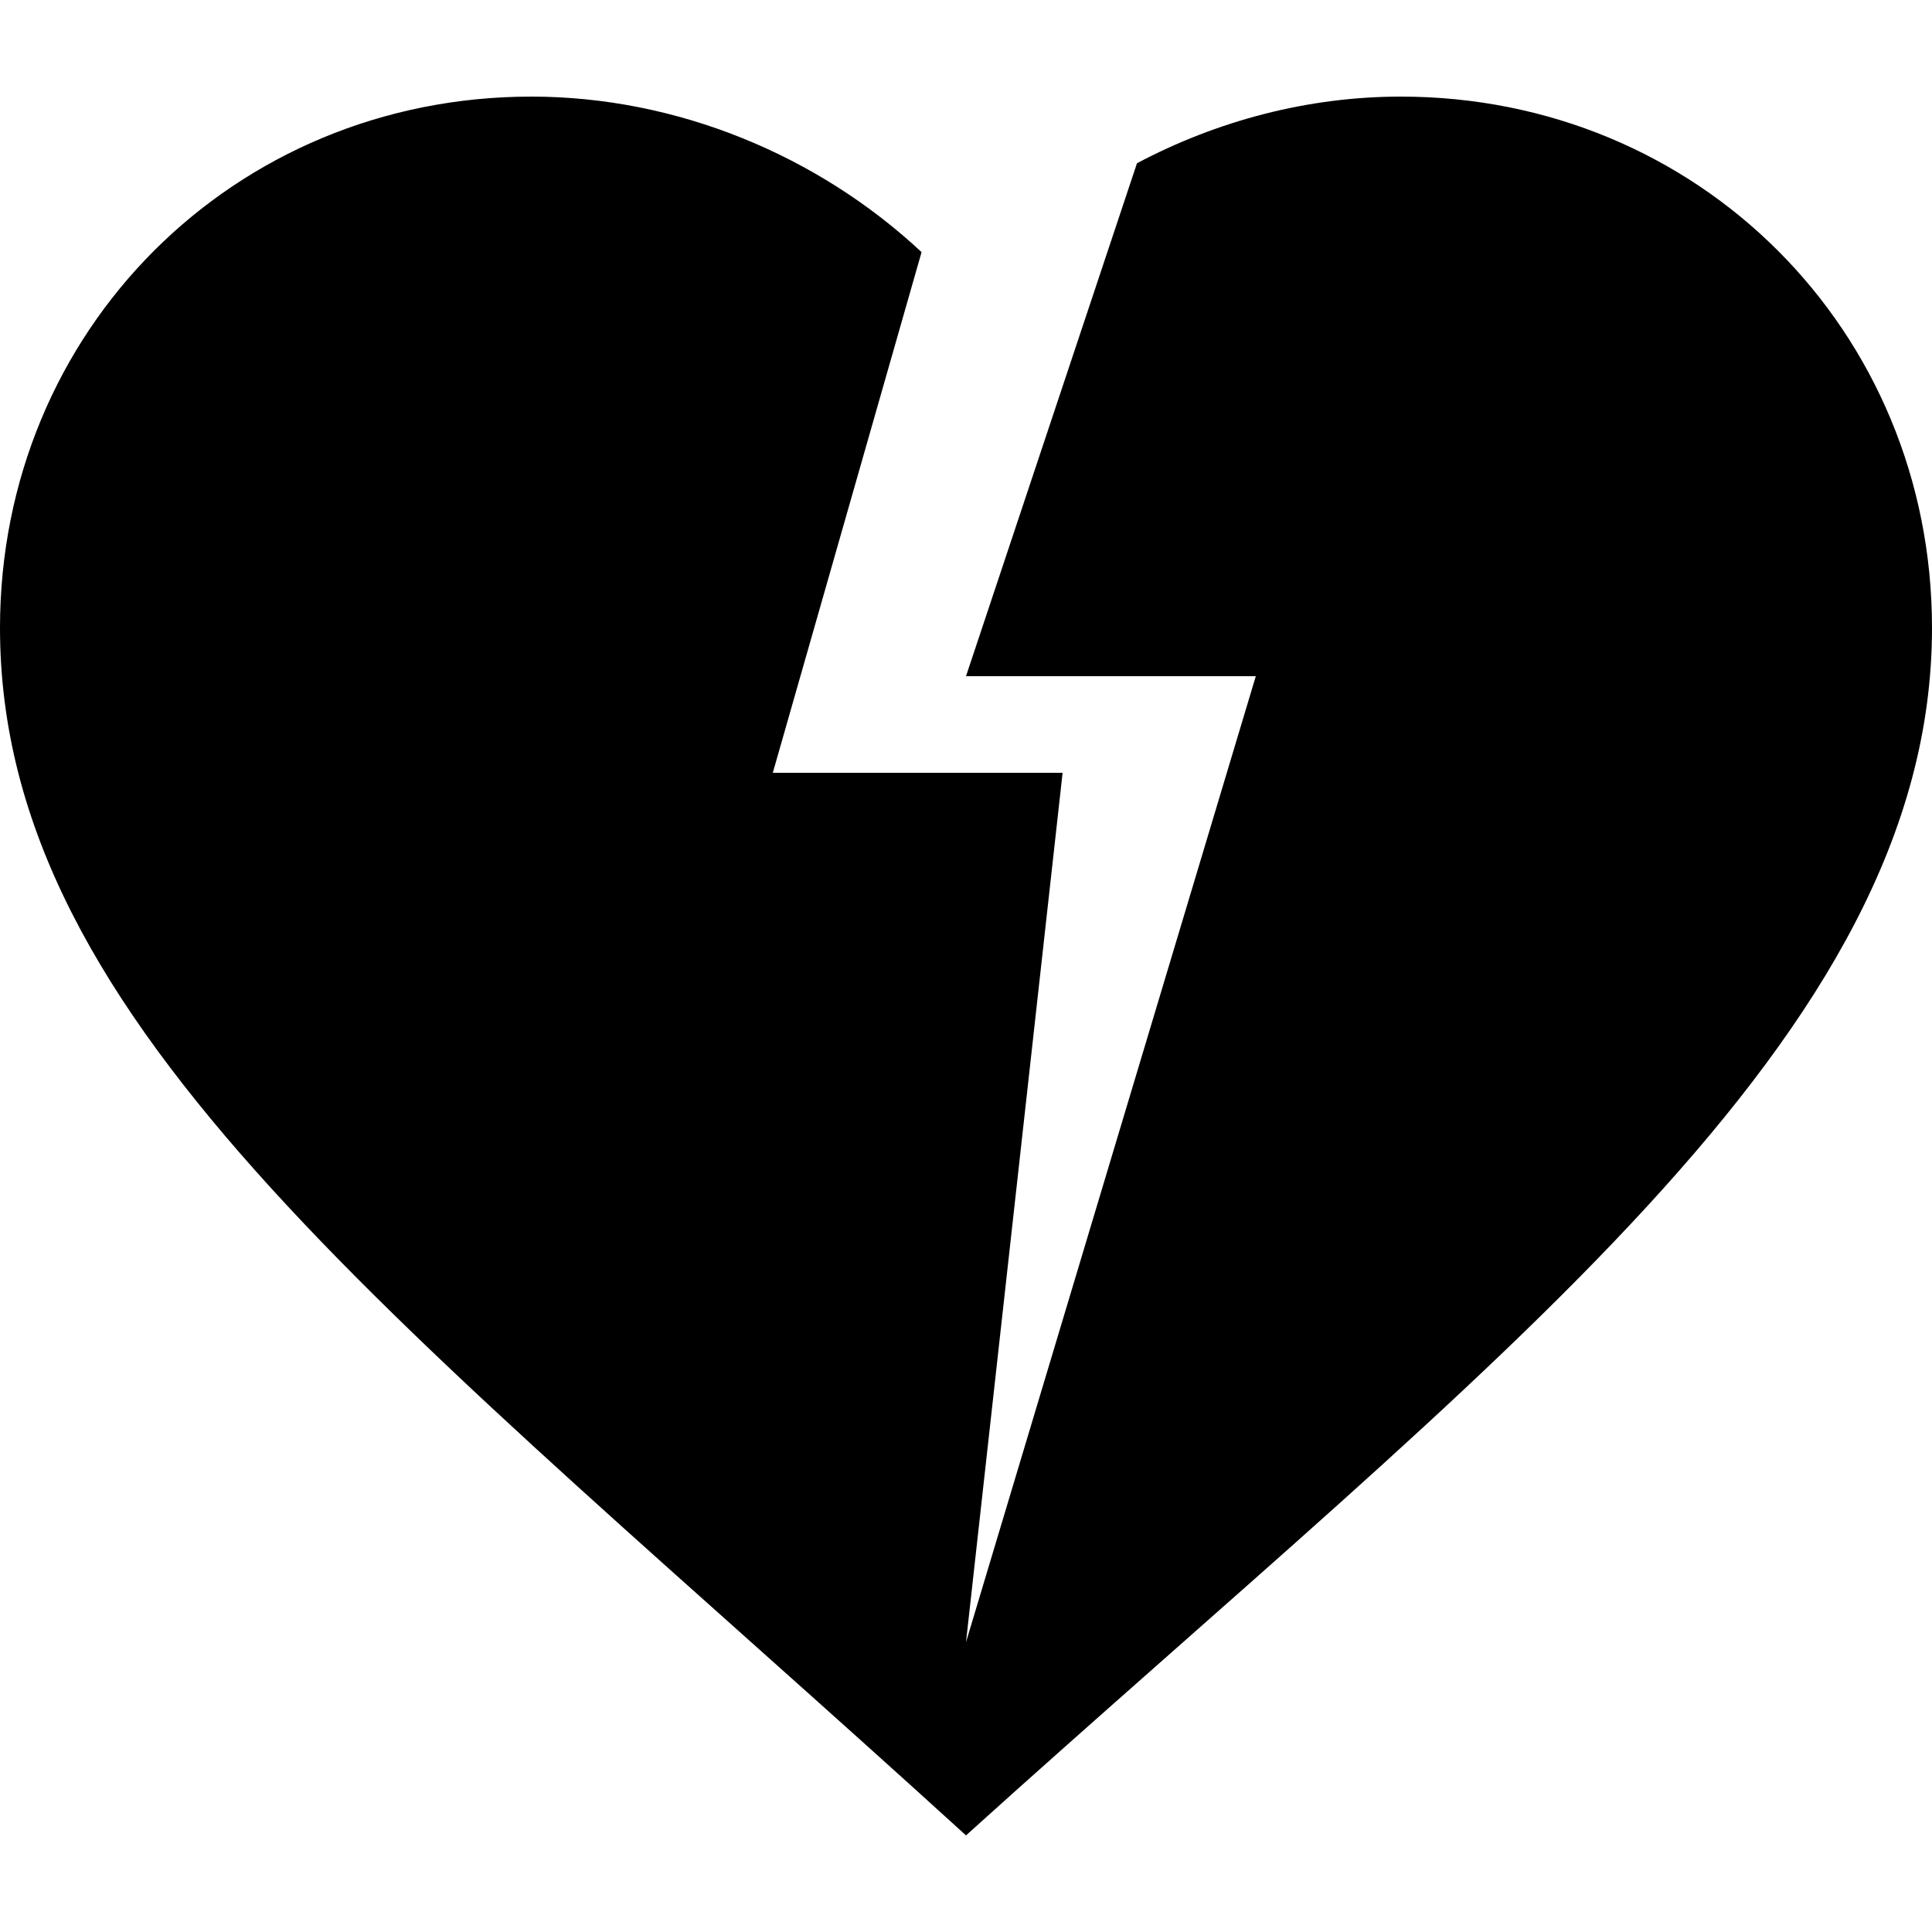 <?xml version="1.0" encoding="UTF-8" standalone="no"?>
<svg
   class="MuiSvgIcon-root MuiSvgIcon-fontSizeLarge  css-c1sh5i"
   focusable="false"
   aria-hidden="true"
   viewBox="0 0 24 24"
   width="24"
   height="24"
   data-testid="HeartBrokenIcon"
   aria-label="fontSize large"
   version="1.1"
   id="svg663"
   sodipodi:docname="action_unloved.svg"
   inkscape:version="1.2.2 (b0a84865, 2022-12-01)"
   xmlns:inkscape="http://www.inkscape.org/namespaces/inkscape"
   xmlns:sodipodi="http://sodipodi.sourceforge.net/DTD/sodipodi-0.dtd"
   xmlns="http://www.w3.org/2000/svg"
   xmlns:svg="http://www.w3.org/2000/svg">
  <defs
     id="defs667" />
  <sodipodi:namedview
     id="namedview665"
     pagecolor="#ffffff"
     bordercolor="#000000"
     borderopacity="0.25"
     inkscape:showpageshadow="2"
     inkscape:pageopacity="0.0"
     inkscape:pagecheckerboard="0"
     inkscape:deskcolor="#d1d1d1"
     showgrid="false"
     inkscape:zoom="9.8333333"
     inkscape:cx="12"
     inkscape:cy="12"
     inkscape:window-width="1309"
     inkscape:window-height="456"
     inkscape:window-x="0"
     inkscape:window-y="25"
     inkscape:window-maximized="0"
     inkscape:current-layer="svg663" />
  <path
     d="m 17.4,1.2 c -1.152,0 -2.28,0.3 -3.276,0.828 L 12,8.4 h 3.6 L 12,20.4 13.2,9.6 H 9.6 L 11.448,3.132 C 10.164,1.932 8.412,1.2 6.6,1.2 2.904,1.2 0,4.104 0,7.8 c 0,4.956 4.992,8.616 12,15 6.564,-5.928 12,-9.912 12,-15 0,-3.696 -2.904,-6.6 -6.6,-6.6"
     id="path661"
     style="stroke-width:1.2" />
</svg>

